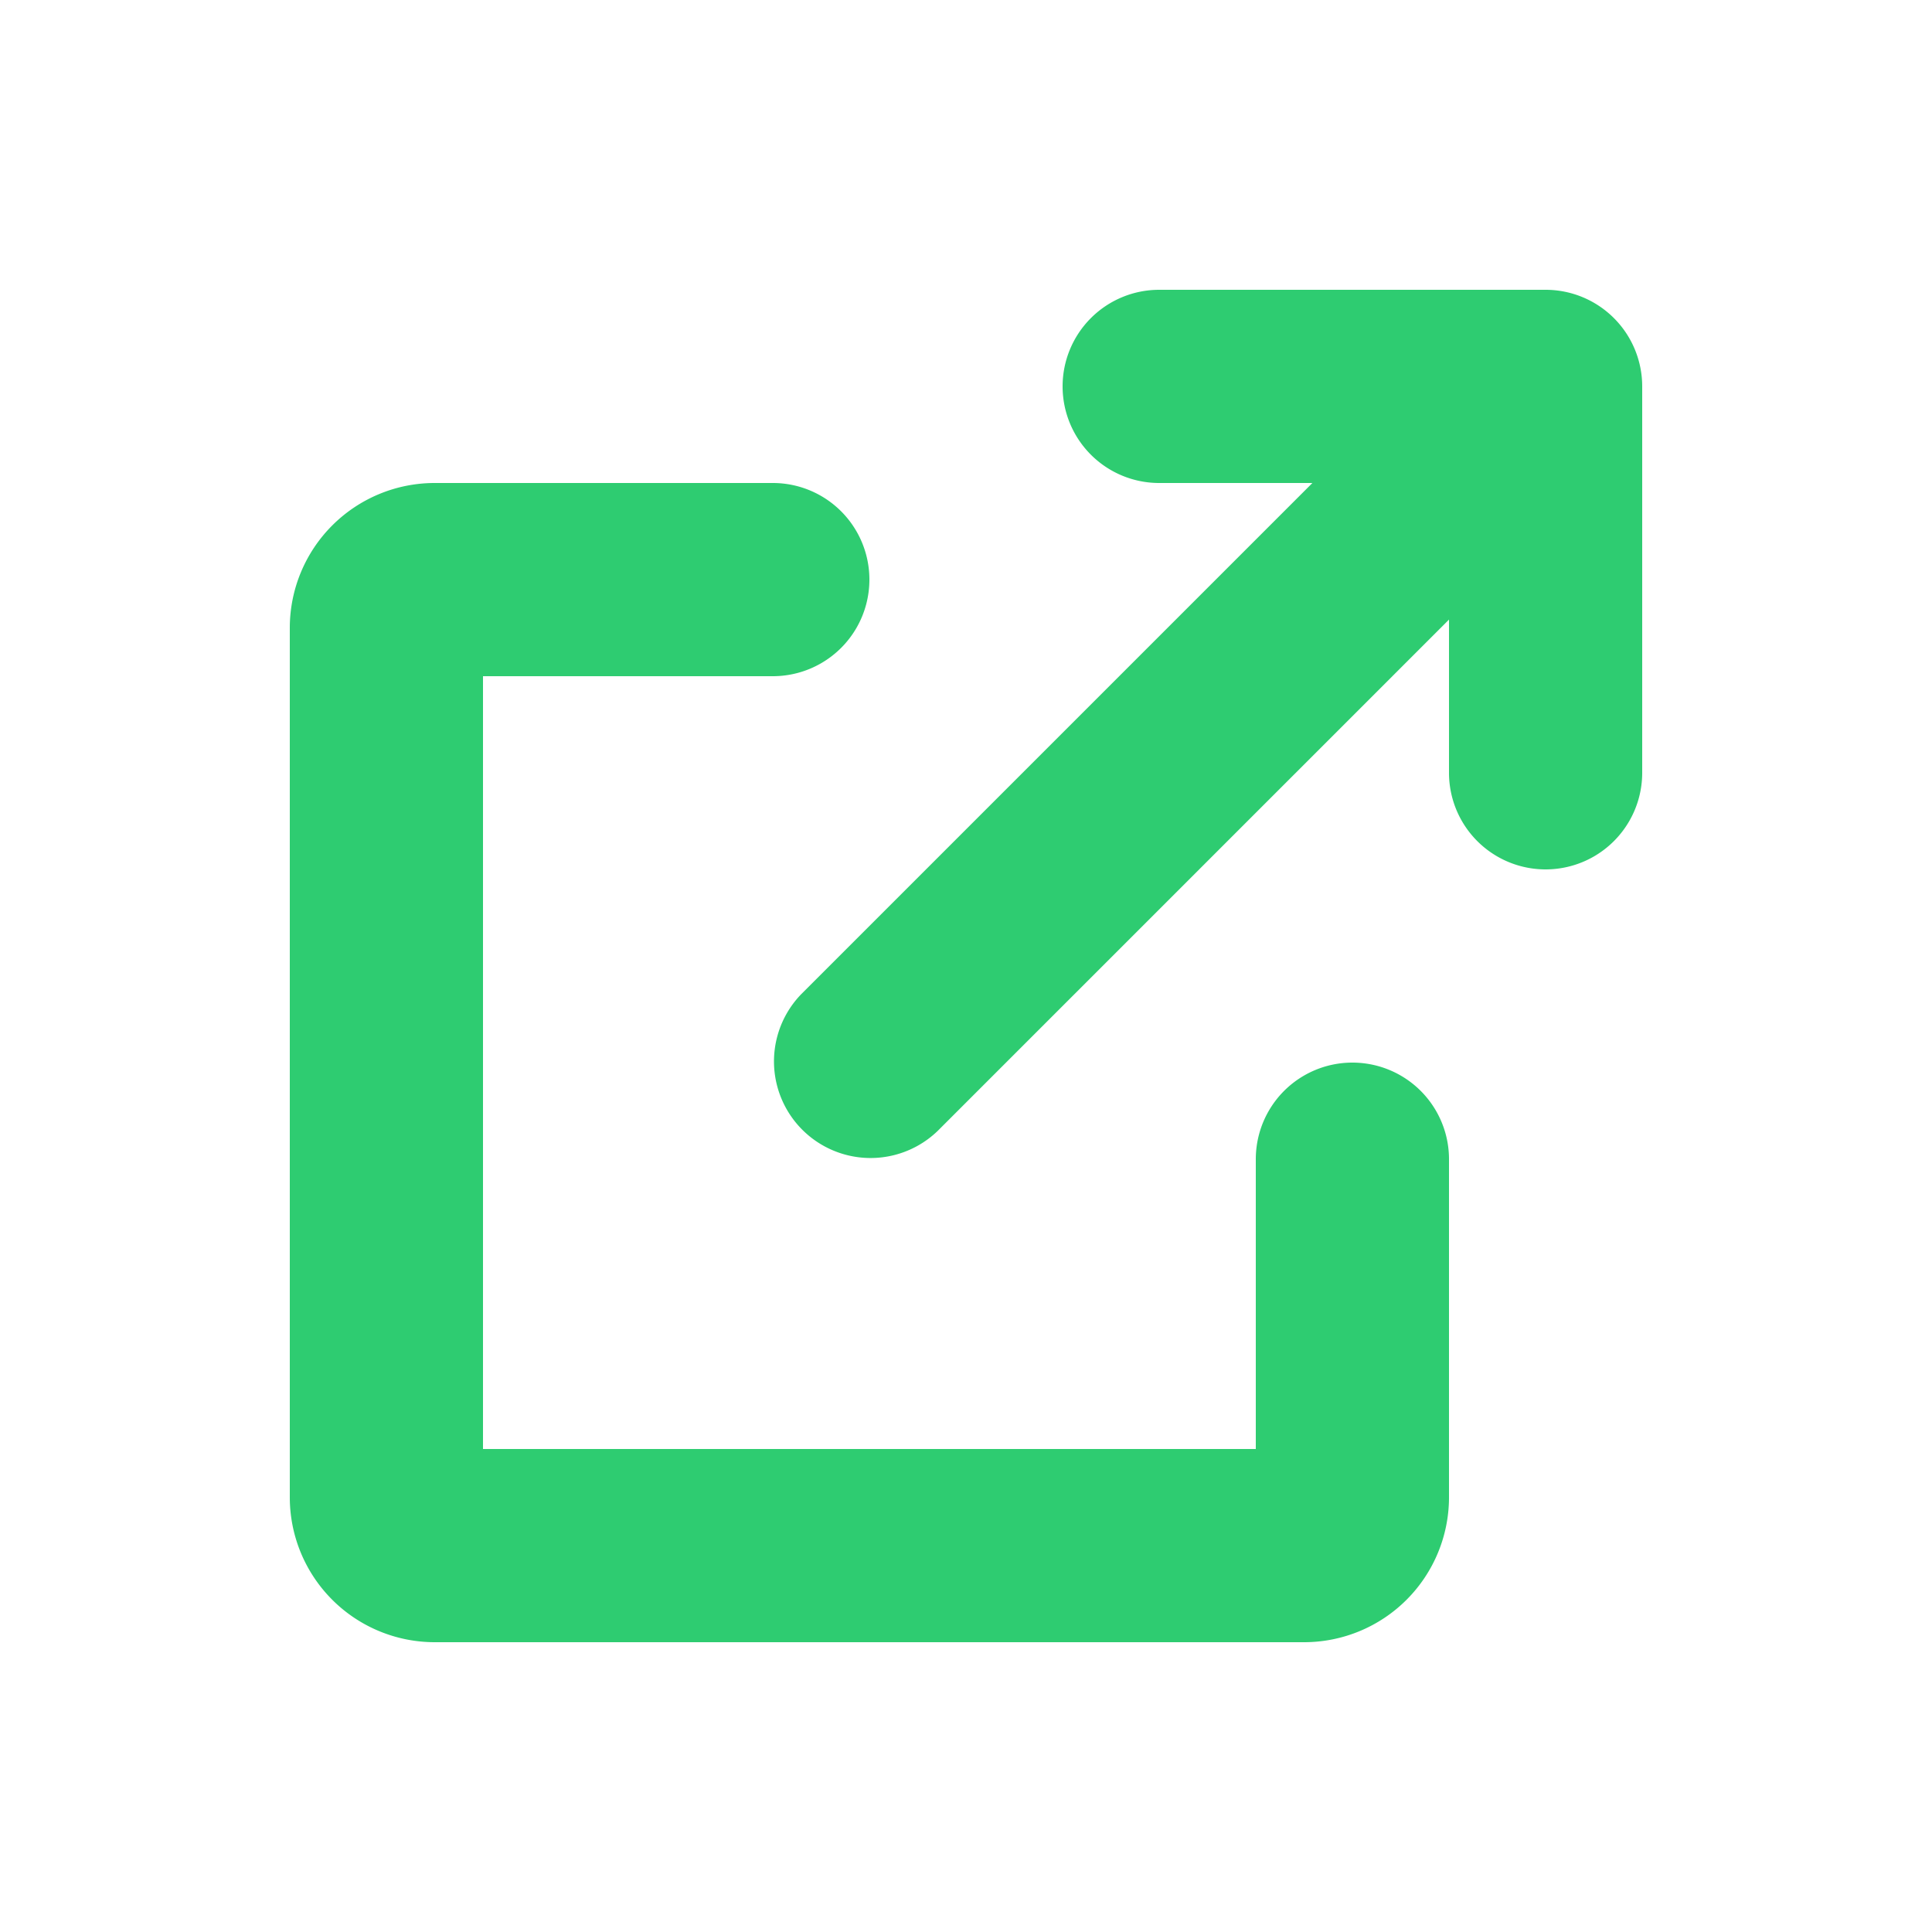 <!DOCTYPE svg PUBLIC "-//W3C//DTD SVG 1.1//EN" "http://www.w3.org/Graphics/SVG/1.1/DTD/svg11.dtd">

<!-- Uploaded to: SVG Repo, www.svgrepo.com, Transformed by: SVG Repo Mixer Tools -->
<svg width="800px" height="800px" viewBox="0 0 20 20" xmlns="http://www.w3.org/2000/svg" fill="#000000">

<g id="SVGRepo_bgCarrier" stroke-width="0"/>

<g id="SVGRepo_tracerCarrier" stroke-linecap="round" stroke-linejoin="round"/>

<g id="SVGRepo_iconCarrier">

<path d="M11 4a1 1 0 011-1h4a1 1 0 011 1v4a1 1 0 11-2 0V6.414l-5.293 5.293a1 1 0 01-1.414-1.414L13.586 5H12a1 1 0 01-1-1zM3 6.5A1.5 1.5 0 014.5 5H8a1 1 0 010 2H5v8h8v-3a1 1 0 112 0v3.5a1.5 1.5 0 01-1.5 1.5h-9A1.5 1.5 0 013 15.5v-9z" fill="#2ecc71"/>

</g>

</svg>